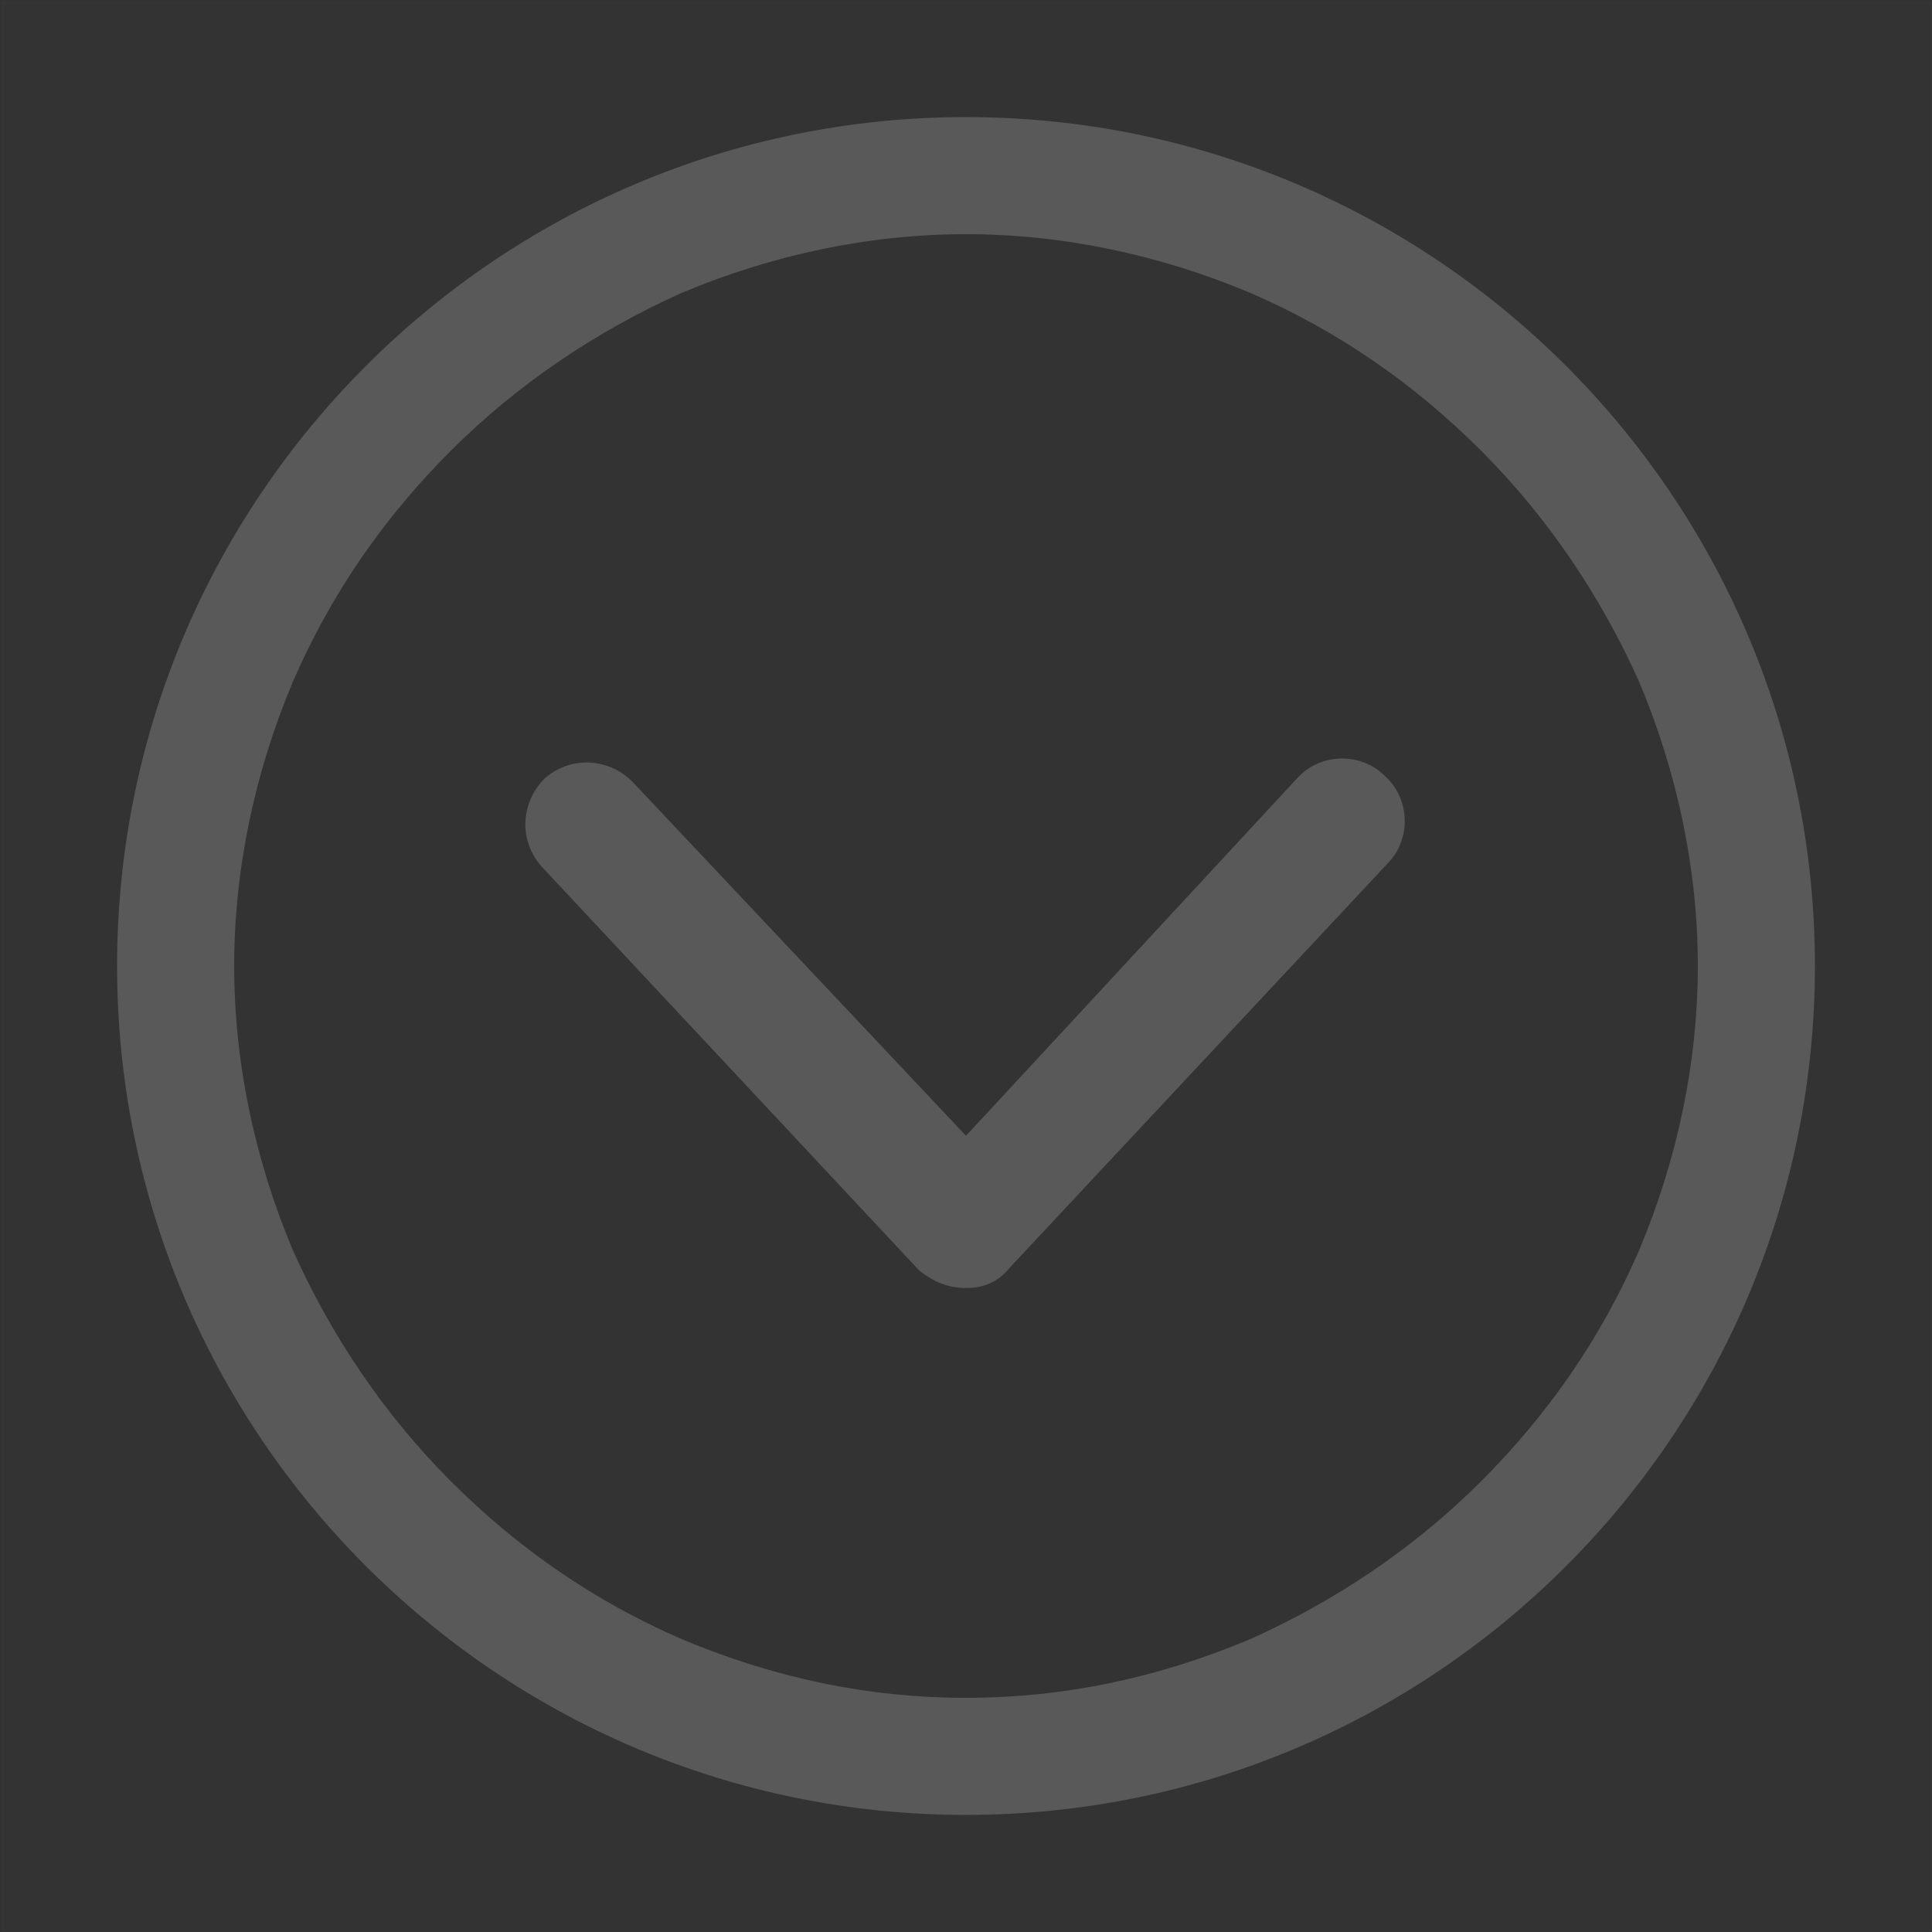 <?xml version="1.0" encoding="utf-8"?>
<!-- Generator: Adobe Illustrator 23.0.1, SVG Export Plug-In . SVG Version: 6.00 Build 0)  -->
<svg version="1.1" id="图层_1" xmlns="http://www.w3.org/2000/svg" xmlns:xlink="http://www.w3.org/1999/xlink" x="0px" y="0px"
	 viewBox="0 0 66 66" style="enable-background:new 0 0 66 66;" xml:space="preserve">
<rect x="0" y="0" width="66" height="66" fill="#333333" stroke="none"/>
<style type="text/css">
	.st0{opacity:1.000000e-02;fill:none;stroke:#FFFFFF;stroke-width:0.1;enable-background:new    ;}
	.st1{fill:#595959;}
</style>
<title>图标/基础/箭头/圆形/下/线性</title>
<desc>Created with Sketch.</desc>
<g>
	<rect id="矩形" x="0.1" y="0.1" class="st0" width="65.9" height="65.9"/>
	<path id="Shape" class="st1" d="M33,58c-3.4,0-6.6-0.7-9.7-2c-3-1.3-5.6-3.1-7.9-5.4c-2.3-2.3-4.1-5-5.4-7.9c-1.3-3.1-2-6.4-2-9.7
		s0.7-6.6,2-9.7c1.3-3,3.1-5.6,5.4-7.9c2.3-2.3,5-4.1,7.9-5.4c3.1-1.3,6.4-2,9.7-2s6.6,0.7,9.7,2c3,1.3,5.6,3.1,7.9,5.4
		c2.3,2.3,4.1,5,5.4,7.9c1.3,3.1,2,6.4,2,9.7s-0.7,6.6-2,9.7c-1.3,3-3.1,5.6-5.4,7.9c-2.3,2.3-5,4.1-7.9,5.4
		C39.6,57.3,36.4,58,33,58L33,58z M33,62c16,0,29-13,29-29S49,4,33,4S4,17,4,33S17,62,33,62L33,62z M33,44c0.6,0,1.1-0.2,1.5-0.7
		l12.9-13.8c0.8-0.8,0.8-2.2-0.1-3c-0.8-0.8-2.2-0.8-3,0.1L33,38.8L21.6,26.7c-0.8-0.8-2.1-0.9-3-0.1c-0.8,0.8-0.9,2.1-0.1,3
		l12.9,13.8C31.9,43.8,32.4,44,33,44z"/>
</g>
</svg>
